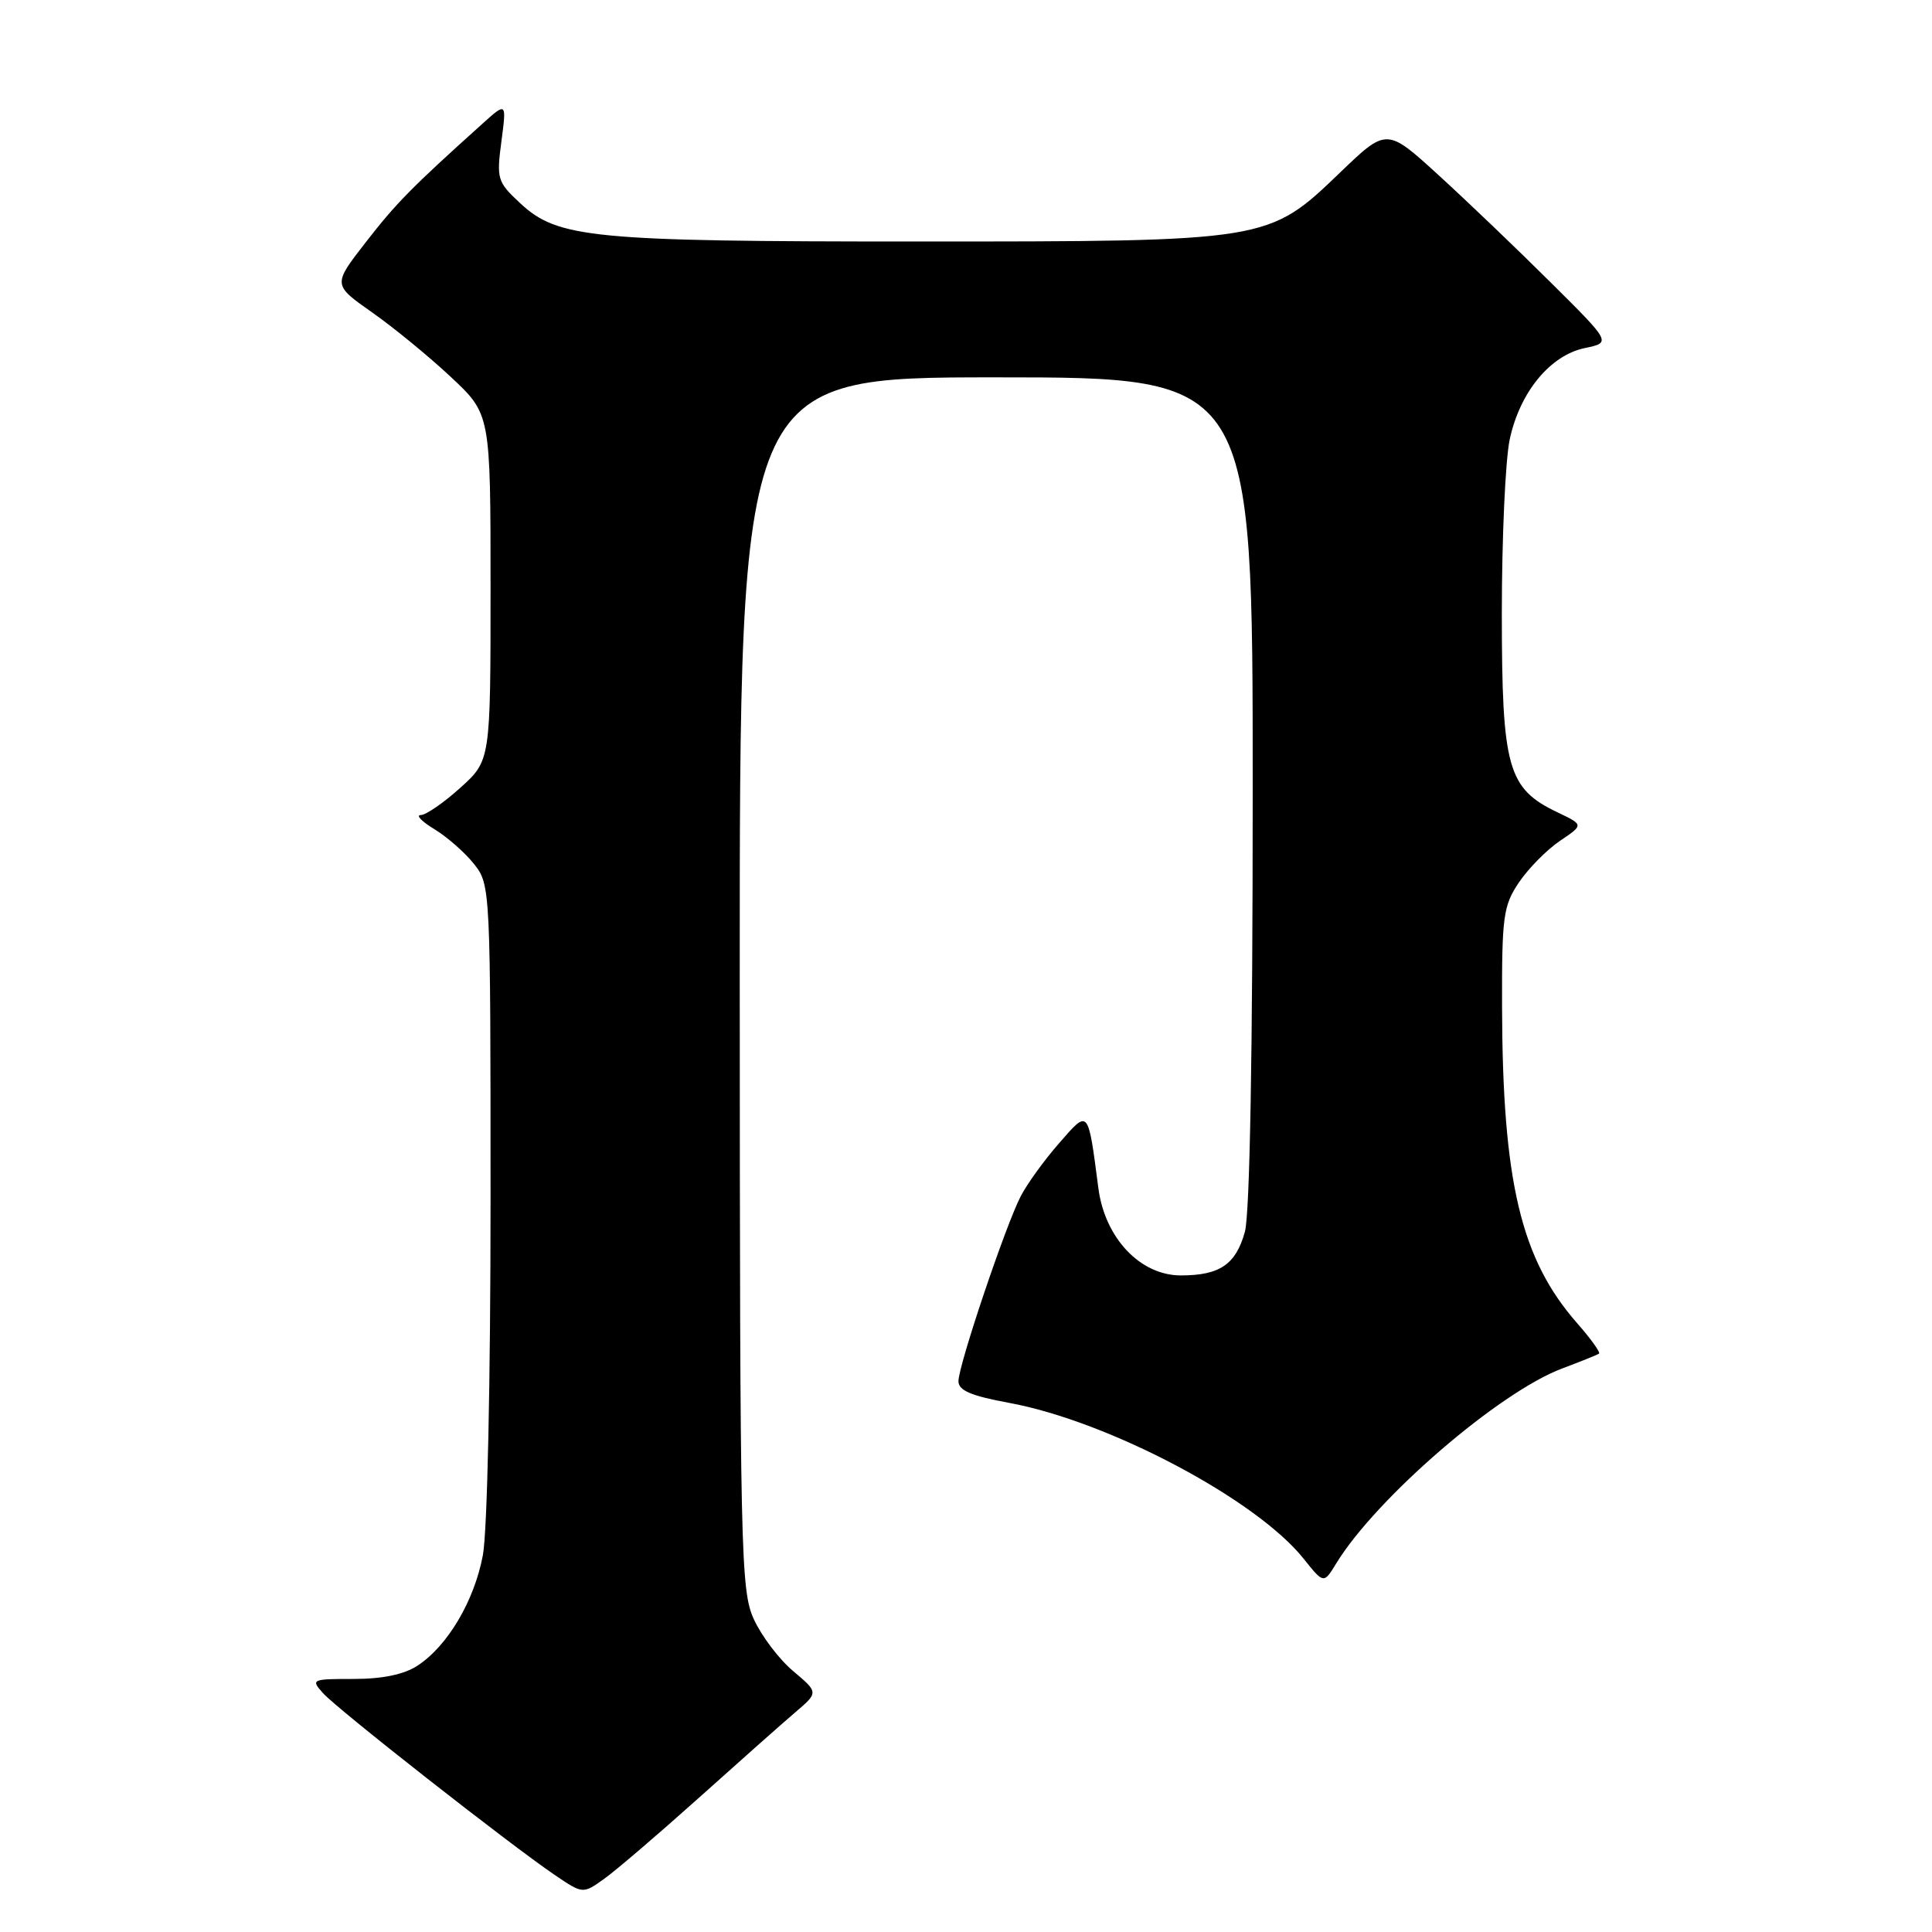 <?xml version="1.0" encoding="UTF-8" standalone="no"?>
<!DOCTYPE svg PUBLIC "-//W3C//DTD SVG 1.1//EN" "http://www.w3.org/Graphics/SVG/1.1/DTD/svg11.dtd" >
<svg xmlns="http://www.w3.org/2000/svg" xmlns:xlink="http://www.w3.org/1999/xlink" version="1.1" viewBox="0 0 256 256">
 <g >
 <path fill="currentColor"
d=" M 92.57 238.25 C 97.93 233.44 103.70 228.32 105.39 226.88 C 108.46 224.26 108.46 224.26 105.09 221.42 C 103.23 219.86 100.89 216.76 99.88 214.54 C 98.15 210.73 98.04 205.95 98.02 130.25 C 98.00 50.00 98.00 50.00 132.00 50.00 C 166.00 50.00 166.00 50.00 165.99 104.75 C 165.99 139.51 165.61 160.87 164.95 163.24 C 163.75 167.55 161.62 169.00 156.47 169.00 C 151.08 169.00 146.40 164.04 145.54 157.44 C 144.15 146.80 144.28 146.96 140.32 151.50 C 138.39 153.70 136.12 156.84 135.27 158.47 C 133.26 162.33 127.00 180.91 127.00 183.02 C 127.00 184.25 128.68 184.96 133.73 185.89 C 146.90 188.32 166.46 198.67 172.73 206.53 C 175.40 209.87 175.40 209.87 177.04 207.19 C 182.31 198.54 198.64 184.45 207.00 181.33 C 209.47 180.40 211.67 179.52 211.88 179.36 C 212.09 179.20 210.79 177.39 208.98 175.33 C 201.51 166.82 199.09 156.59 199.03 133.40 C 199.00 121.40 199.19 120.01 201.27 116.92 C 202.52 115.07 204.97 112.59 206.70 111.42 C 209.85 109.30 209.85 109.30 206.42 107.66 C 199.76 104.49 199.01 101.82 199.00 81.30 C 199.00 71.29 199.47 60.89 200.05 58.20 C 201.39 51.96 205.41 47.07 210.00 46.12 C 213.50 45.39 213.50 45.39 205.50 37.45 C 201.10 33.07 194.41 26.67 190.62 23.21 C 183.74 16.93 183.74 16.93 177.56 22.87 C 168.03 32.02 168.13 32.00 121.37 32.00 C 78.35 32.00 73.89 31.57 68.90 26.90 C 65.90 24.11 65.78 23.70 66.44 18.73 C 67.13 13.50 67.13 13.50 63.82 16.49 C 54.49 24.88 52.47 26.94 48.45 32.12 C 44.09 37.73 44.09 37.73 49.30 41.39 C 52.16 43.40 56.86 47.25 59.75 49.96 C 65.00 54.87 65.00 54.87 65.00 77.82 C 65.00 100.77 65.00 100.77 61.00 104.38 C 58.80 106.37 56.43 108.00 55.75 108.00 C 55.06 108.01 55.89 108.86 57.59 109.89 C 59.29 110.93 61.65 113.01 62.84 114.52 C 64.98 117.24 65.00 117.75 65.00 159.00 C 65.00 183.10 64.57 202.99 63.98 206.09 C 62.84 212.14 59.31 218.10 55.32 220.71 C 53.55 221.87 50.69 222.47 46.88 222.47 C 41.29 222.47 41.16 222.52 42.81 224.36 C 44.68 226.46 67.52 244.38 73.46 248.41 C 77.23 250.97 77.23 250.97 80.02 248.98 C 81.56 247.89 87.20 243.06 92.57 238.25 Z "/>
</g>
</svg>